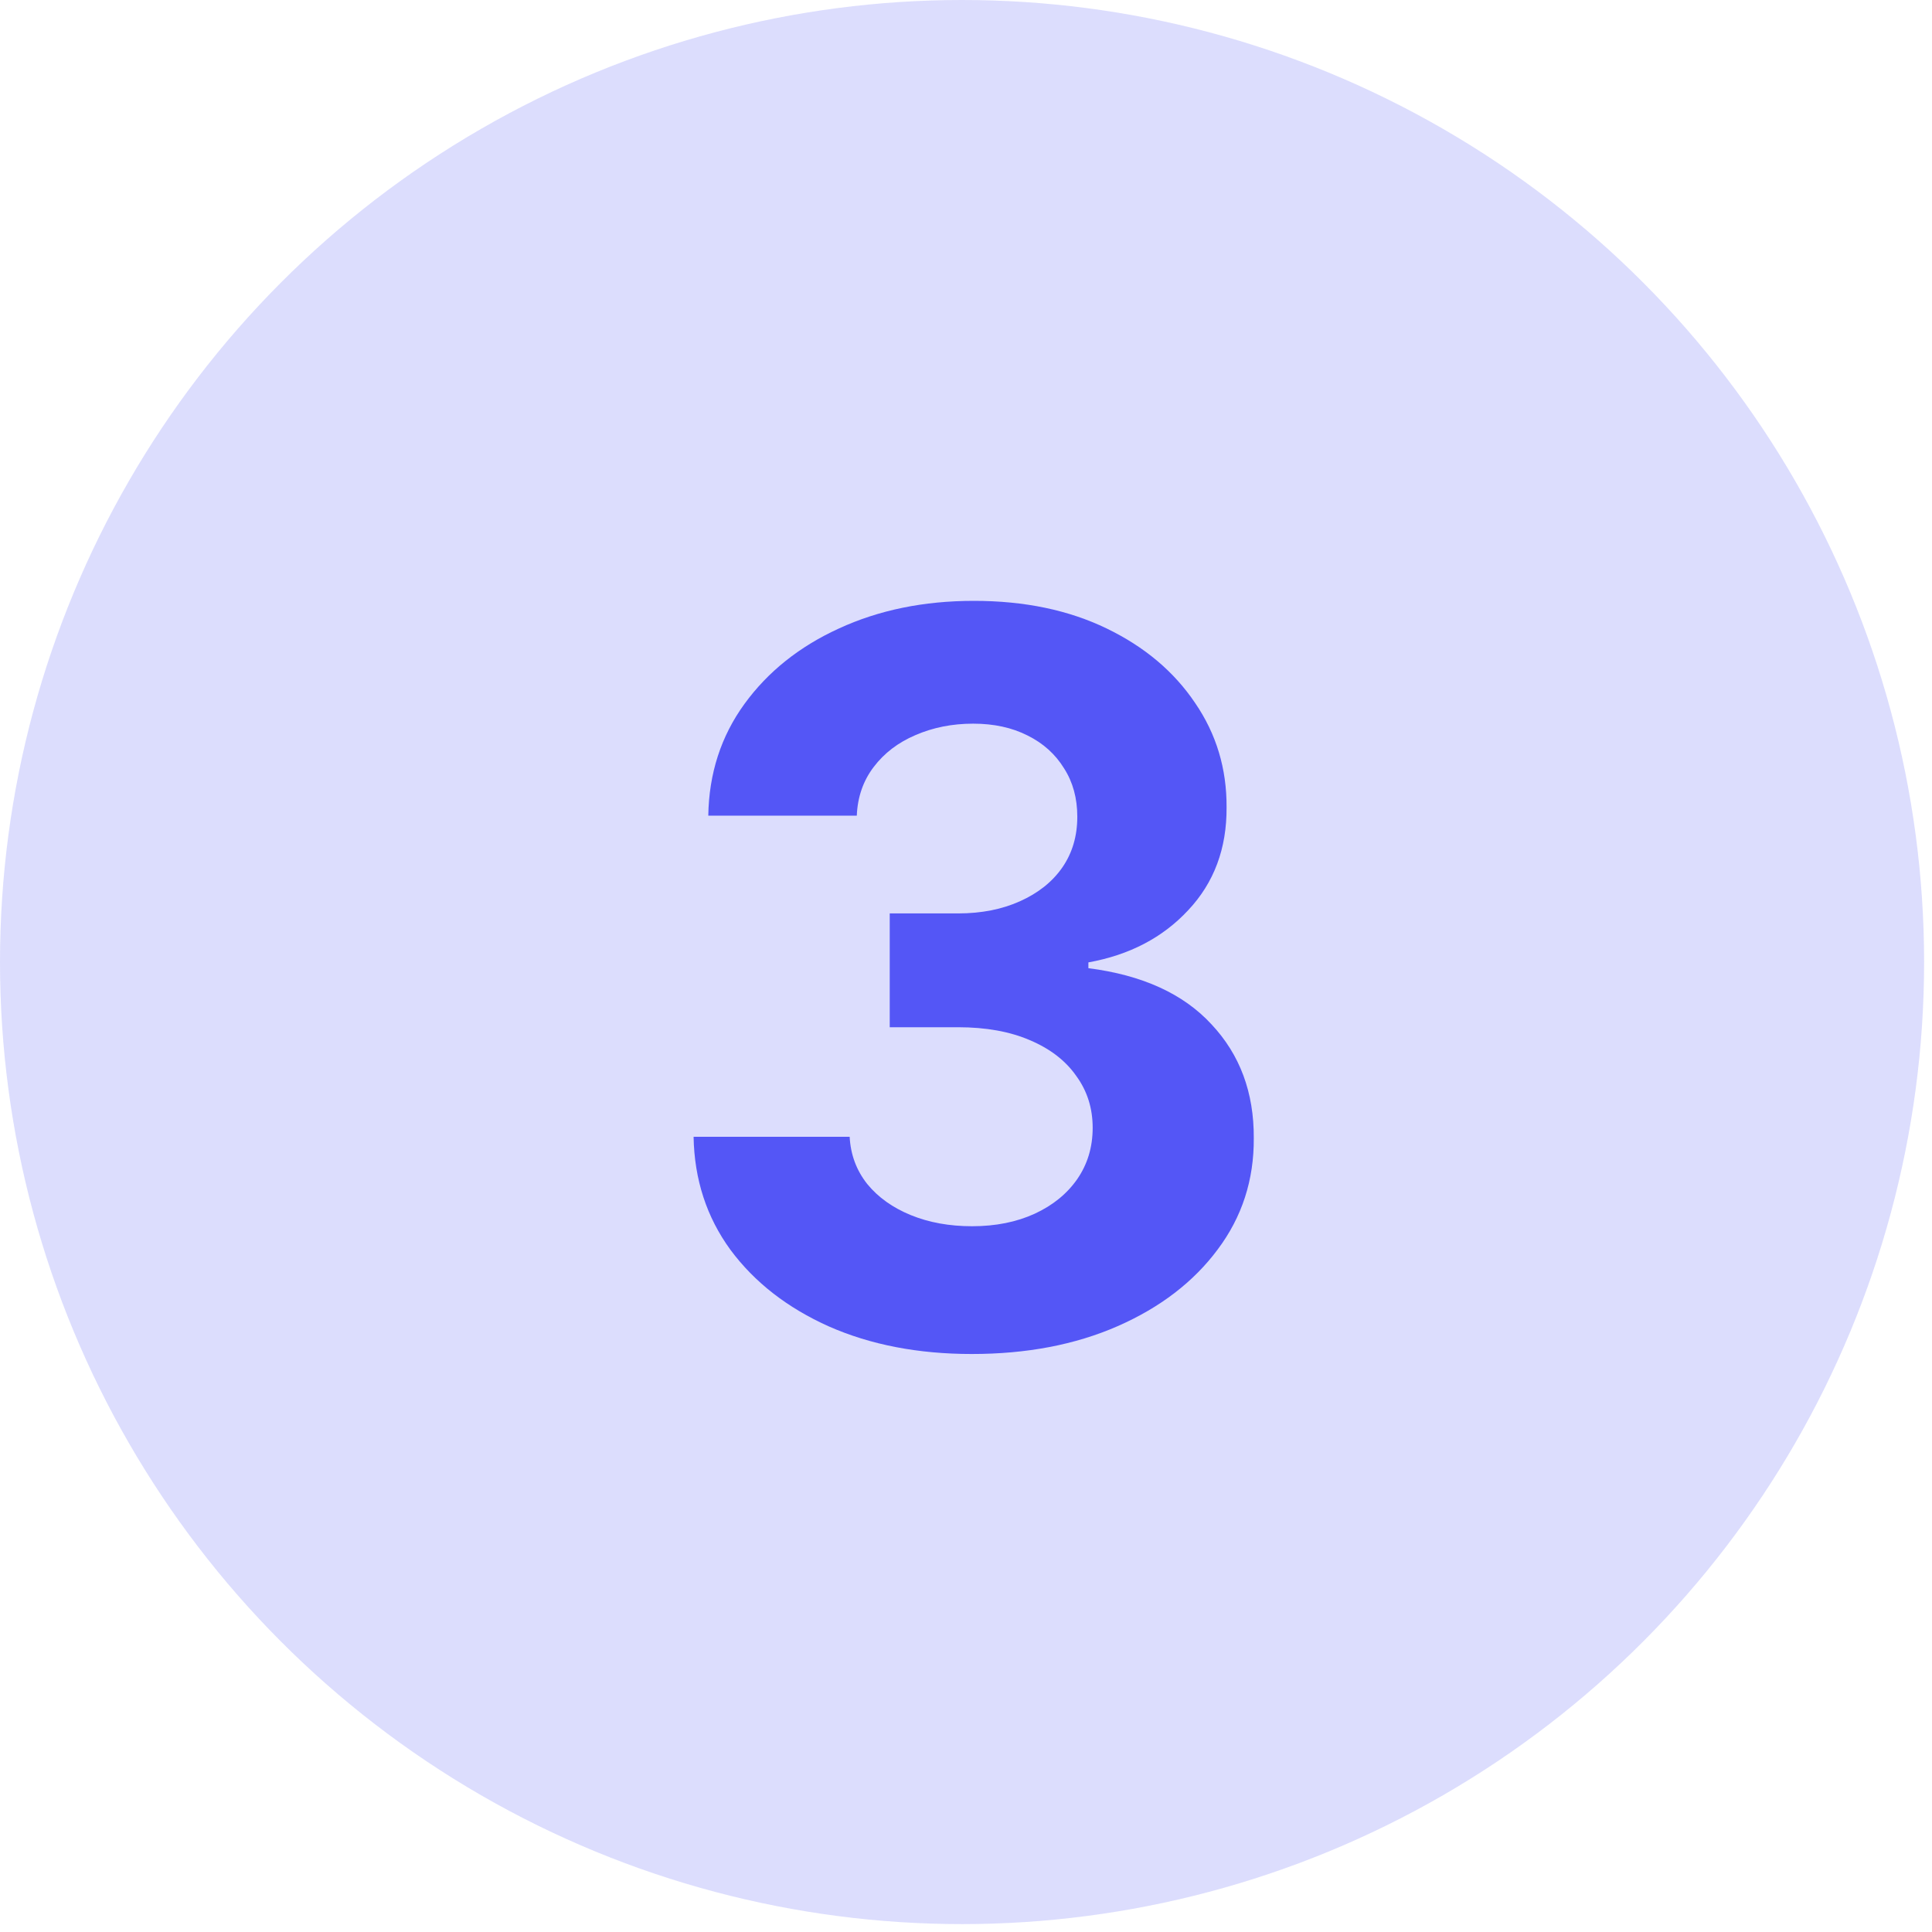 <svg width="23" height="23" viewBox="0 0 23 23" fill="none" xmlns="http://www.w3.org/2000/svg">
<circle opacity="0.2" cx="11.453" cy="11.453" r="11.453" fill="#5456F6"/>
<path d="M11.568 16.119C10.932 16.119 10.365 16.01 9.868 15.791C9.374 15.57 8.983 15.266 8.696 14.879C8.412 14.49 8.266 14.041 8.257 13.533H10.115C10.126 13.746 10.196 13.933 10.324 14.095C10.454 14.254 10.628 14.378 10.844 14.466C11.06 14.554 11.303 14.598 11.572 14.598C11.854 14.598 12.102 14.548 12.318 14.449C12.534 14.349 12.703 14.212 12.825 14.036C12.947 13.859 13.008 13.656 13.008 13.426C13.008 13.193 12.943 12.987 12.812 12.808C12.685 12.626 12.5 12.484 12.258 12.382C12.02 12.28 11.736 12.229 11.406 12.229H10.592V10.874H11.406C11.685 10.874 11.93 10.825 12.143 10.729C12.359 10.632 12.527 10.499 12.646 10.328C12.766 10.155 12.825 9.953 12.825 9.723C12.825 9.504 12.773 9.312 12.668 9.148C12.565 8.98 12.421 8.849 12.233 8.756C12.048 8.662 11.832 8.615 11.585 8.615C11.335 8.615 11.107 8.661 10.899 8.751C10.692 8.839 10.526 8.966 10.401 9.131C10.276 9.295 10.209 9.489 10.2 9.71H8.432C8.44 9.207 8.584 8.764 8.862 8.381C9.141 7.997 9.516 7.697 9.987 7.482C10.462 7.263 10.997 7.153 11.594 7.153C12.196 7.153 12.723 7.263 13.175 7.482C13.626 7.7 13.977 7.996 14.227 8.368C14.48 8.737 14.605 9.152 14.602 9.612C14.605 10.101 14.453 10.508 14.146 10.835C13.842 11.162 13.446 11.369 12.957 11.457V11.526C13.599 11.608 14.088 11.831 14.423 12.195C14.761 12.555 14.929 13.007 14.926 13.55C14.929 14.047 14.786 14.489 14.496 14.875C14.209 15.261 13.812 15.565 13.307 15.787C12.801 16.009 12.222 16.119 11.568 16.119Z" fill="#5456F6"/>
</svg>
